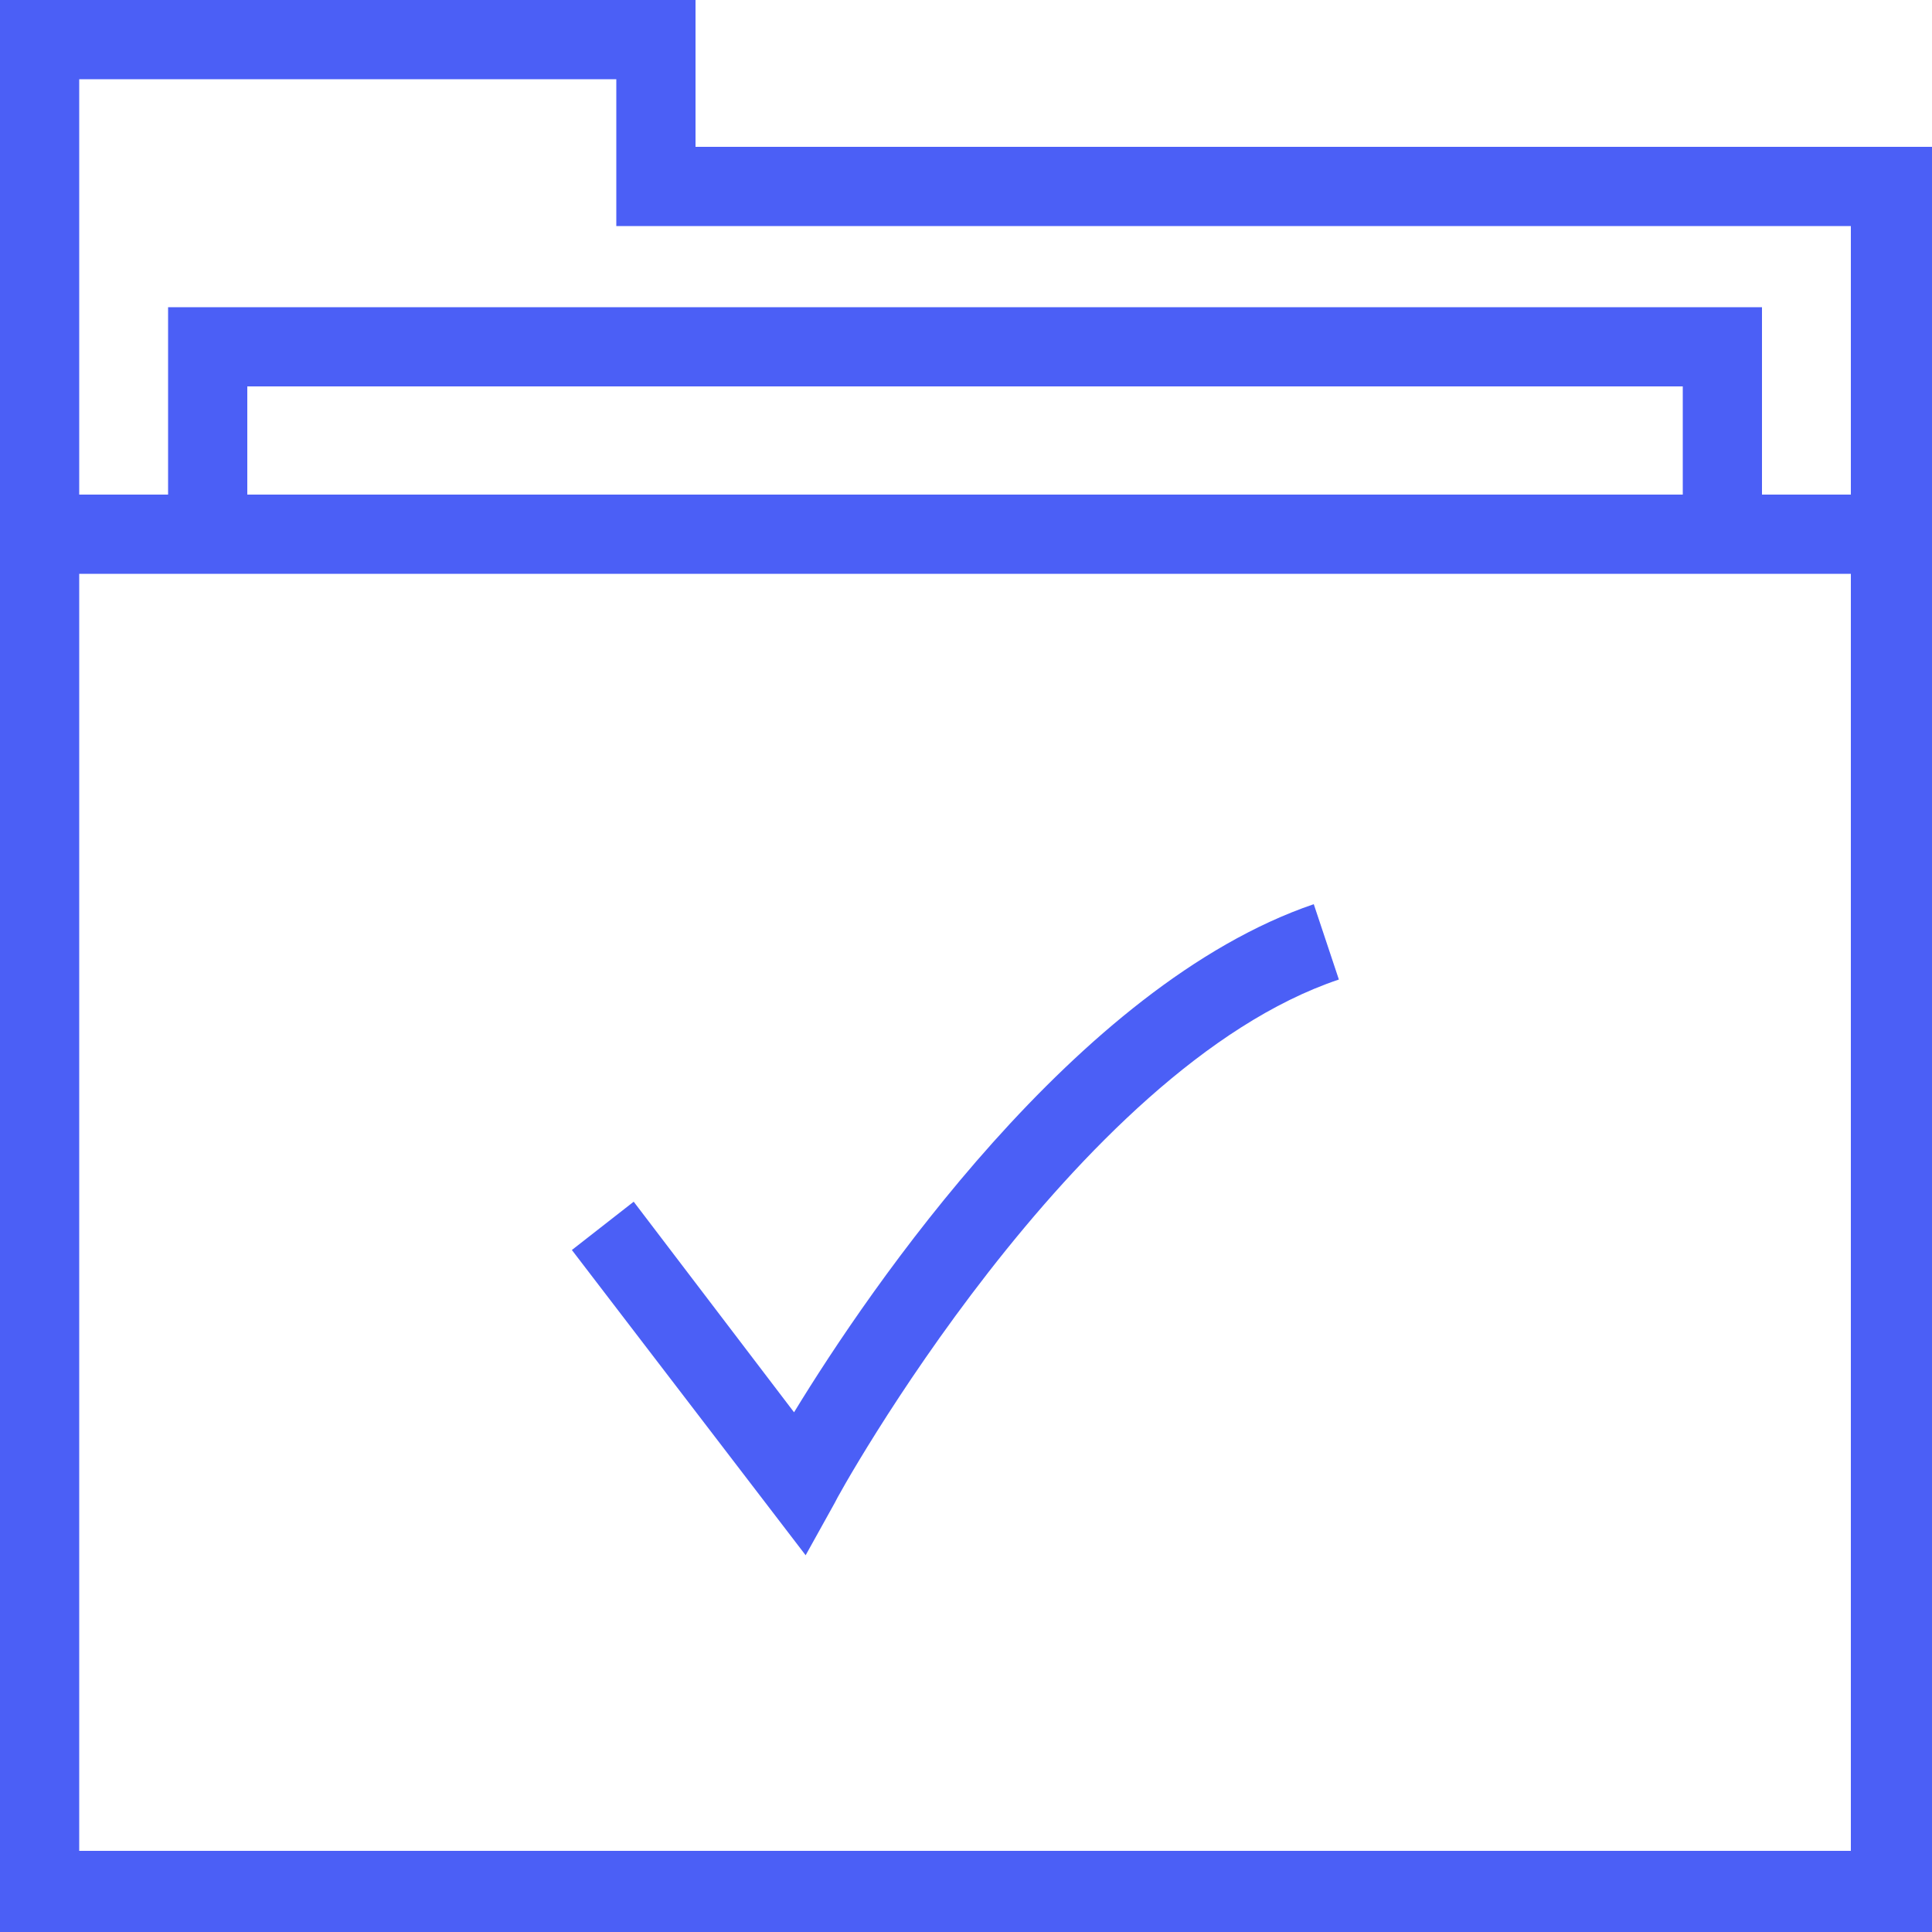 <?xml version="1.0" encoding="iso-8859-1"?>
<!DOCTYPE svg PUBLIC "-//W3C//DTD SVG 1.1 Basic//EN" "http://www.w3.org/Graphics/SVG/1.1/DTD/svg11-basic.dtd">
<svg version="1.1" baseProfile="basic"
   xmlns="http://www.w3.org/2000/svg" xmlns:xlink="http://www.w3.org/1999/xlink" x="0px" y="0px" width="32px" height="32px"
   viewBox="0 0 32 32" xml:space="preserve">
  <path transform="matrix(0.032,0,0,0.032,0,0)" stroke="none" style="fill:#4b5ff6" d="M 360 76 L 360 0 L 0 0 L 0 256 L 0 297 L 0 1000 L 1000 1000 L 1000 297 L 1000 256 L 1000 76 L 360 76 z M 958 958 L 41 958 L 41 297 L 87 297 L 128 297 L 871 297 L 912 297 L 958 297 L 958 958 z M 871 256 L 128 256 L 128 200 L 871 200 L 871 256 z M 912 256 L 912 159 L 87 159 L 87 256 L 41 256 L 41 41 L 319 41 L 319 117 L 958 117 L 958 256 L 912 256 z M 411 731 L 328 622 L 296 647 L 417 805 L 432 778 C 433 775 556 553 693 507 L 680 468 C 557 510 450 667 411 731 z"/>
</svg>